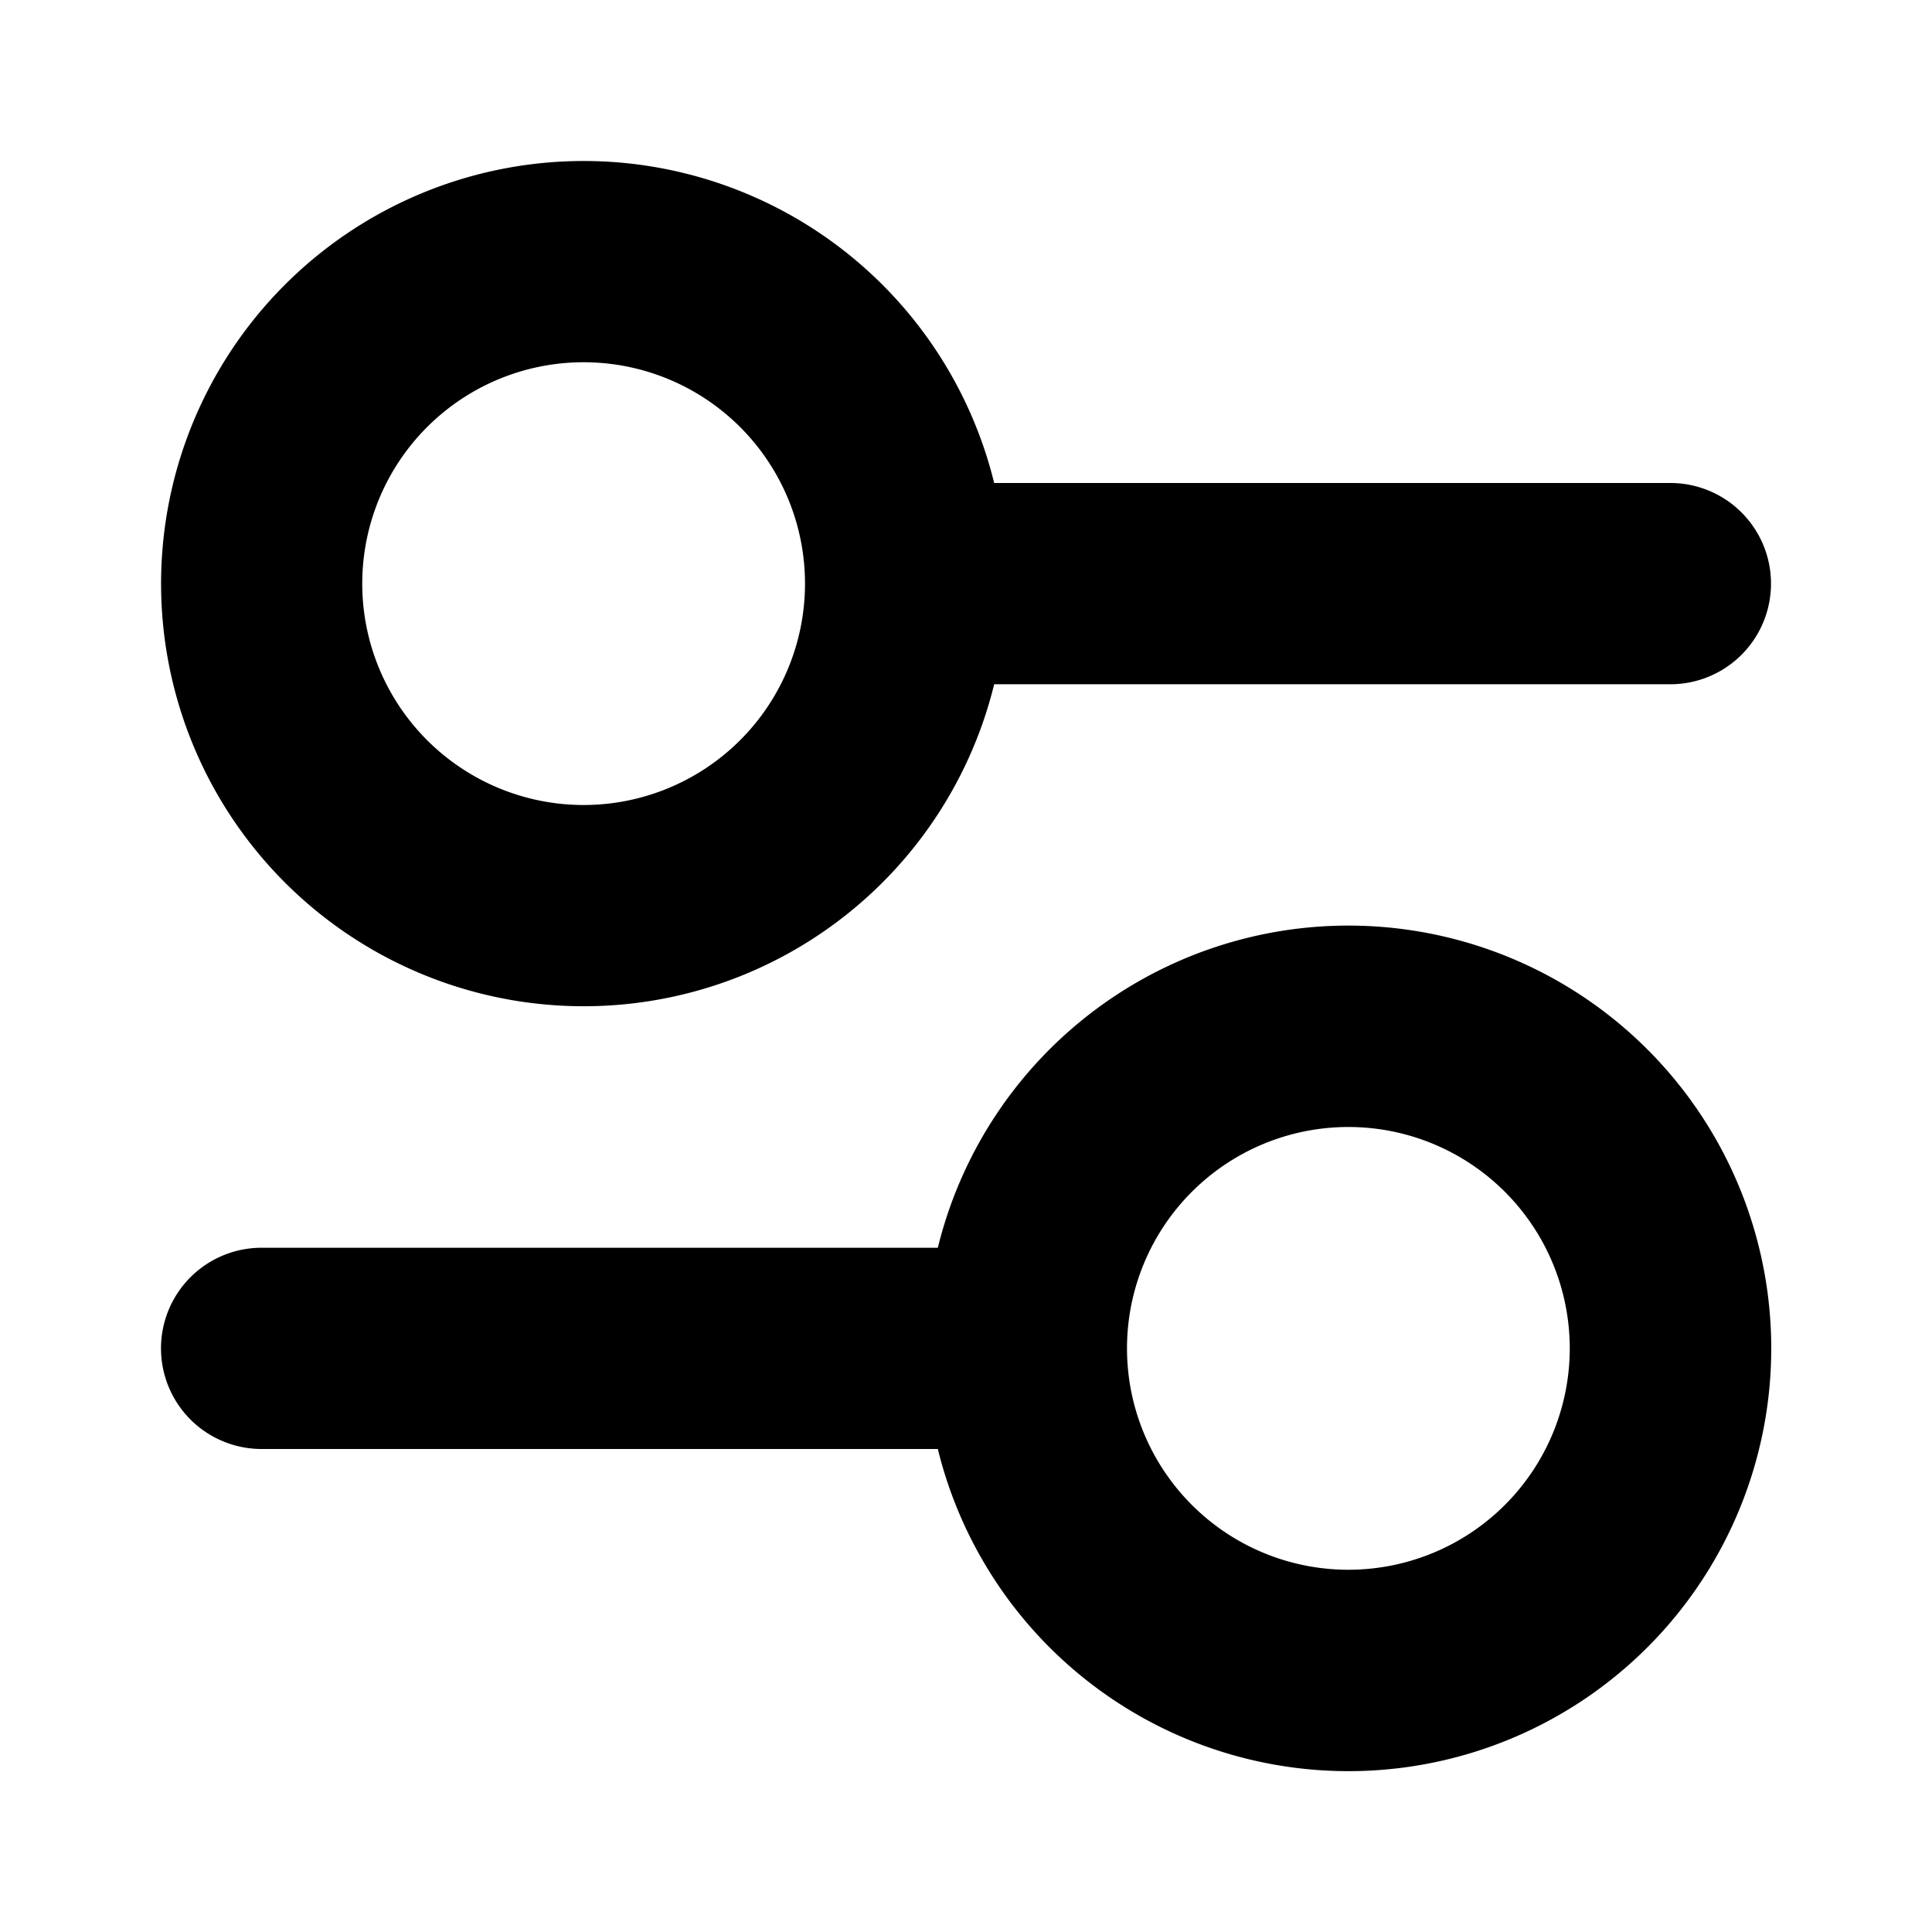 <svg fill="none" viewBox="0 0 12 12" xmlns="http://www.w3.org/2000/svg">
  <path fill="#000" fill-rule="evenodd" d="M3.625 1a2.625 2.625 0 1 0 2.55 3.25h4.2a.625.625 0 1 0 0-1.25h-4.2a2.626 2.626 0 0 0-2.55-2ZM2.25 3.625a1.375 1.375 0 1 1 2.75 0 1.375 1.375 0 0 1-2.75 0ZM5.825 9h-4.2a.625.625 0 1 1 0-1.25h4.2a2.626 2.626 0 1 1 0 1.25ZM7 8.375a1.375 1.375 0 1 1 2.75 0 1.375 1.375 0 0 1-2.75 0Z" clip-rule="evenodd"/>
</svg>
